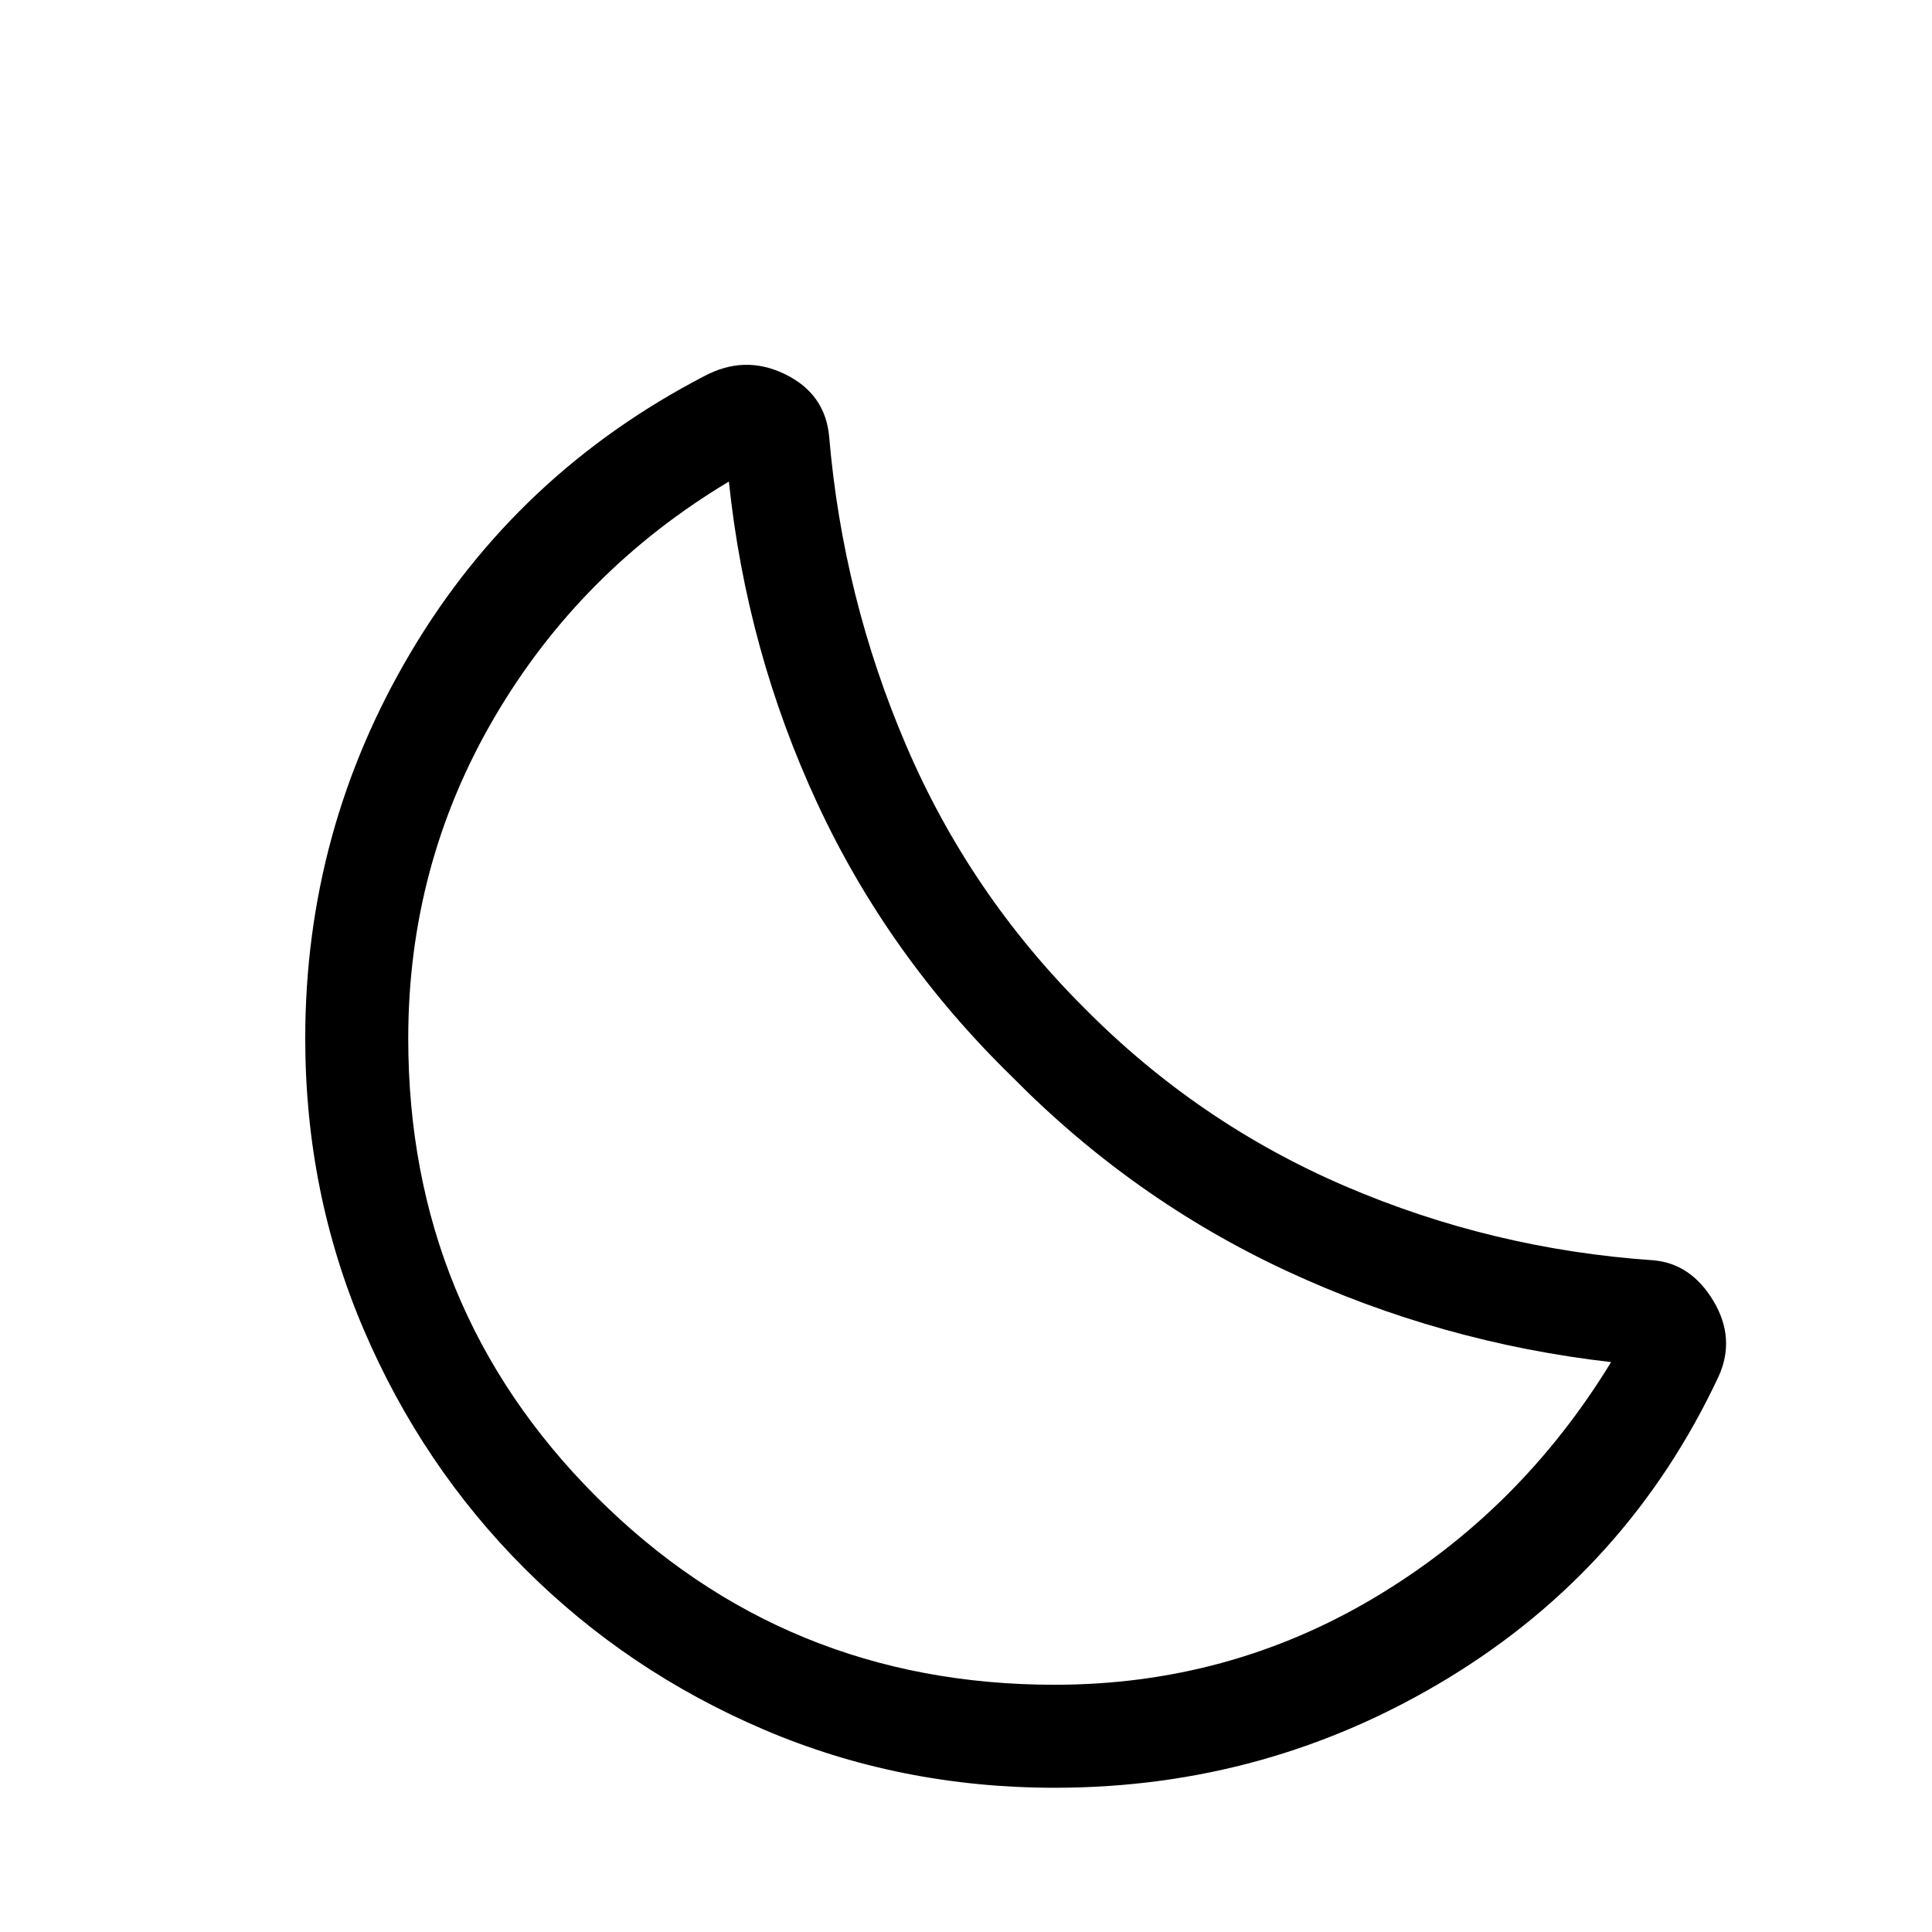 <svg xmlns="http://www.w3.org/2000/svg" height="40" viewBox="0 -960 960 960" width="40"><path d="M524.12-71.67q-76.99 0-144.71-28.97-67.72-28.97-118.76-80.01-51.04-51.04-80.01-118.91-28.97-67.87-28.97-144.44 0-103.74 52.71-192.33Q257.1-724.92 350-773.13q20.05-10.69 40.04-.96T412-743.13q6.82 80.23 38.35 153.75 31.52 73.51 88.52 130.35 56.42 57 129.45 88.39 73.04 31.38 153.27 36.87 18.72 1.64 29.85 20.3 11.12 18.65 2.43 37.62-44.66 95.16-134.23 149.67-89.56 54.51-195.52 54.51Zm-.12-51.18q86.23 0 158.83-43.21 72.61-43.22 117.71-117.12-84.46-9.67-160.91-45.15-76.45-35.49-136.76-96.64-61.49-59.98-96.68-135.71-35.19-75.73-44.01-160.04-73.9 44.28-116.62 117.39-42.71 73.1-42.71 159.33 0 134.24 93.45 227.7 93.46 93.45 227.7 93.45Zm-21.46-302.12Z"/></svg>